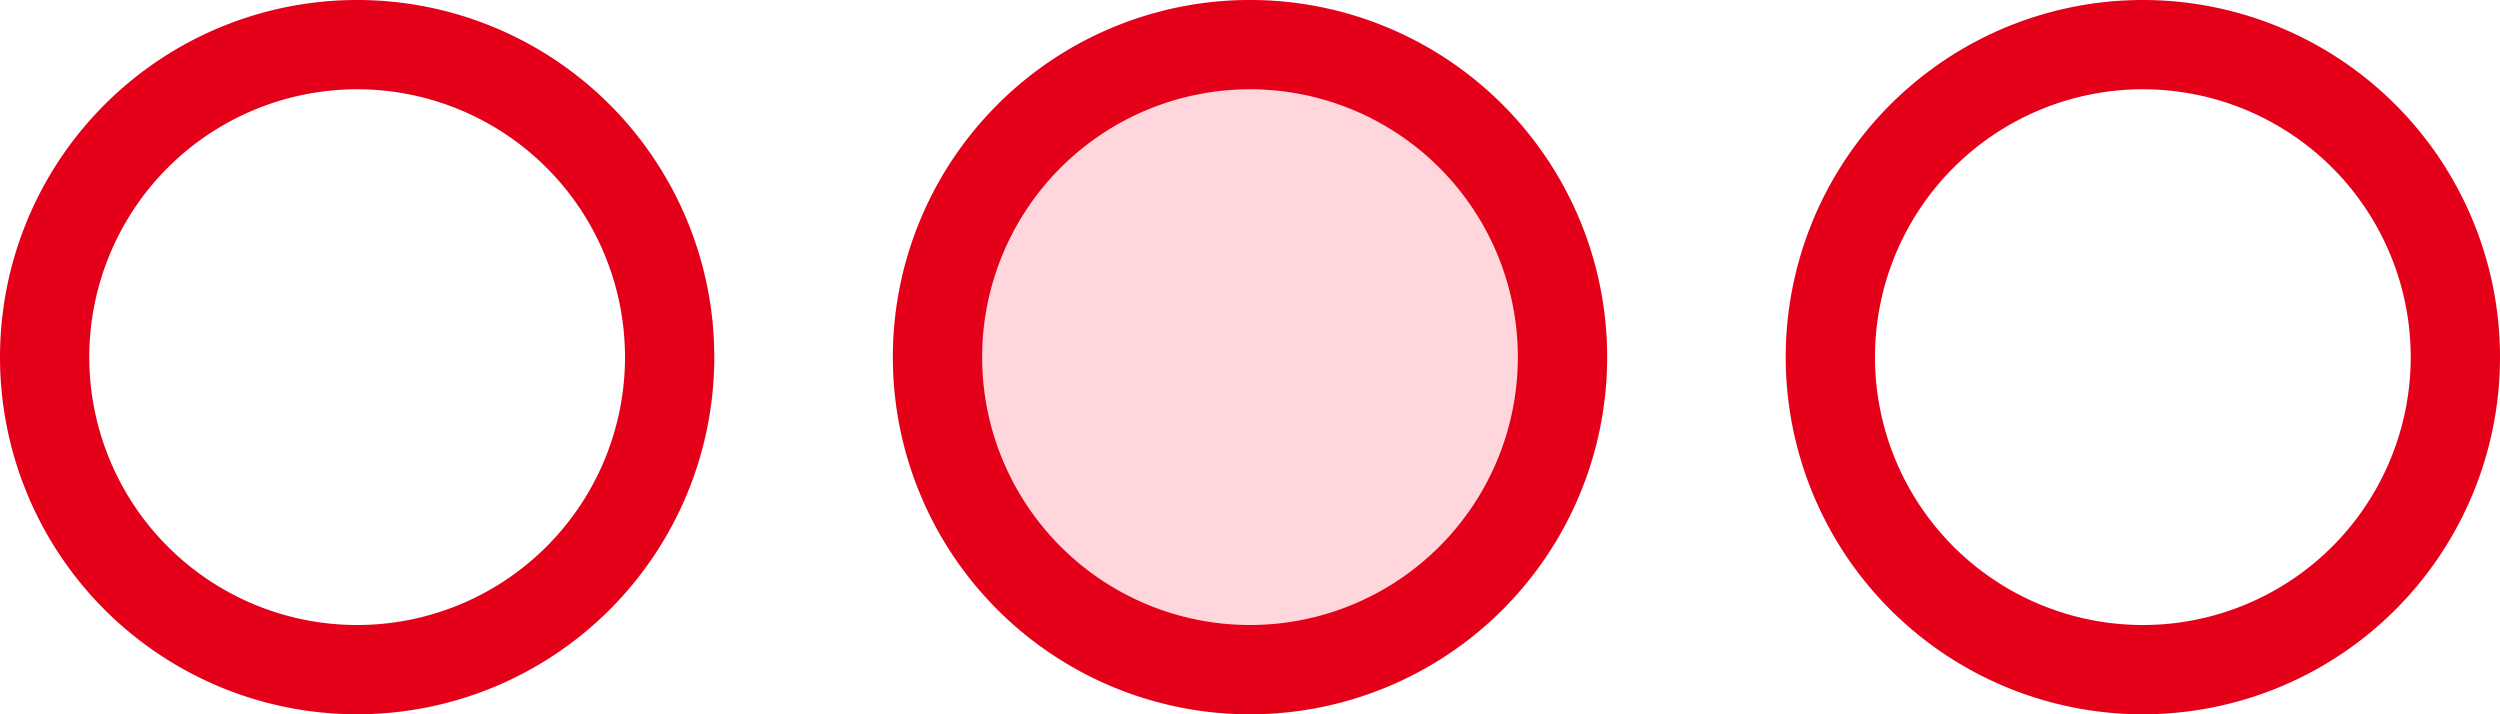 <svg xmlns="http://www.w3.org/2000/svg" width="28" height="8" viewBox="0 0 28 8"><g transform="translate(-1116 -375)"><path d="M4,1A3,3,0,1,0,7,4,3,3,0,0,0,4,1M4,0A4,4,0,1,1,0,4,4,4,0,0,1,4,0Z" transform="translate(1116 375)" fill="#e50019"/><circle cx="4" cy="4" r="4" transform="translate(1126 375)" fill="#ffd6db"/><path d="M4,1A3,3,0,1,0,7,4,3,3,0,0,0,4,1M4,0A4,4,0,1,1,0,4,4,4,0,0,1,4,0Z" transform="translate(1126 375)" fill="#e50019"/><path d="M4,1A3,3,0,1,0,7,4,3,3,0,0,0,4,1M4,0A4,4,0,1,1,0,4,4,4,0,0,1,4,0Z" transform="translate(1136 375)" fill="#e50019"/></g></svg>